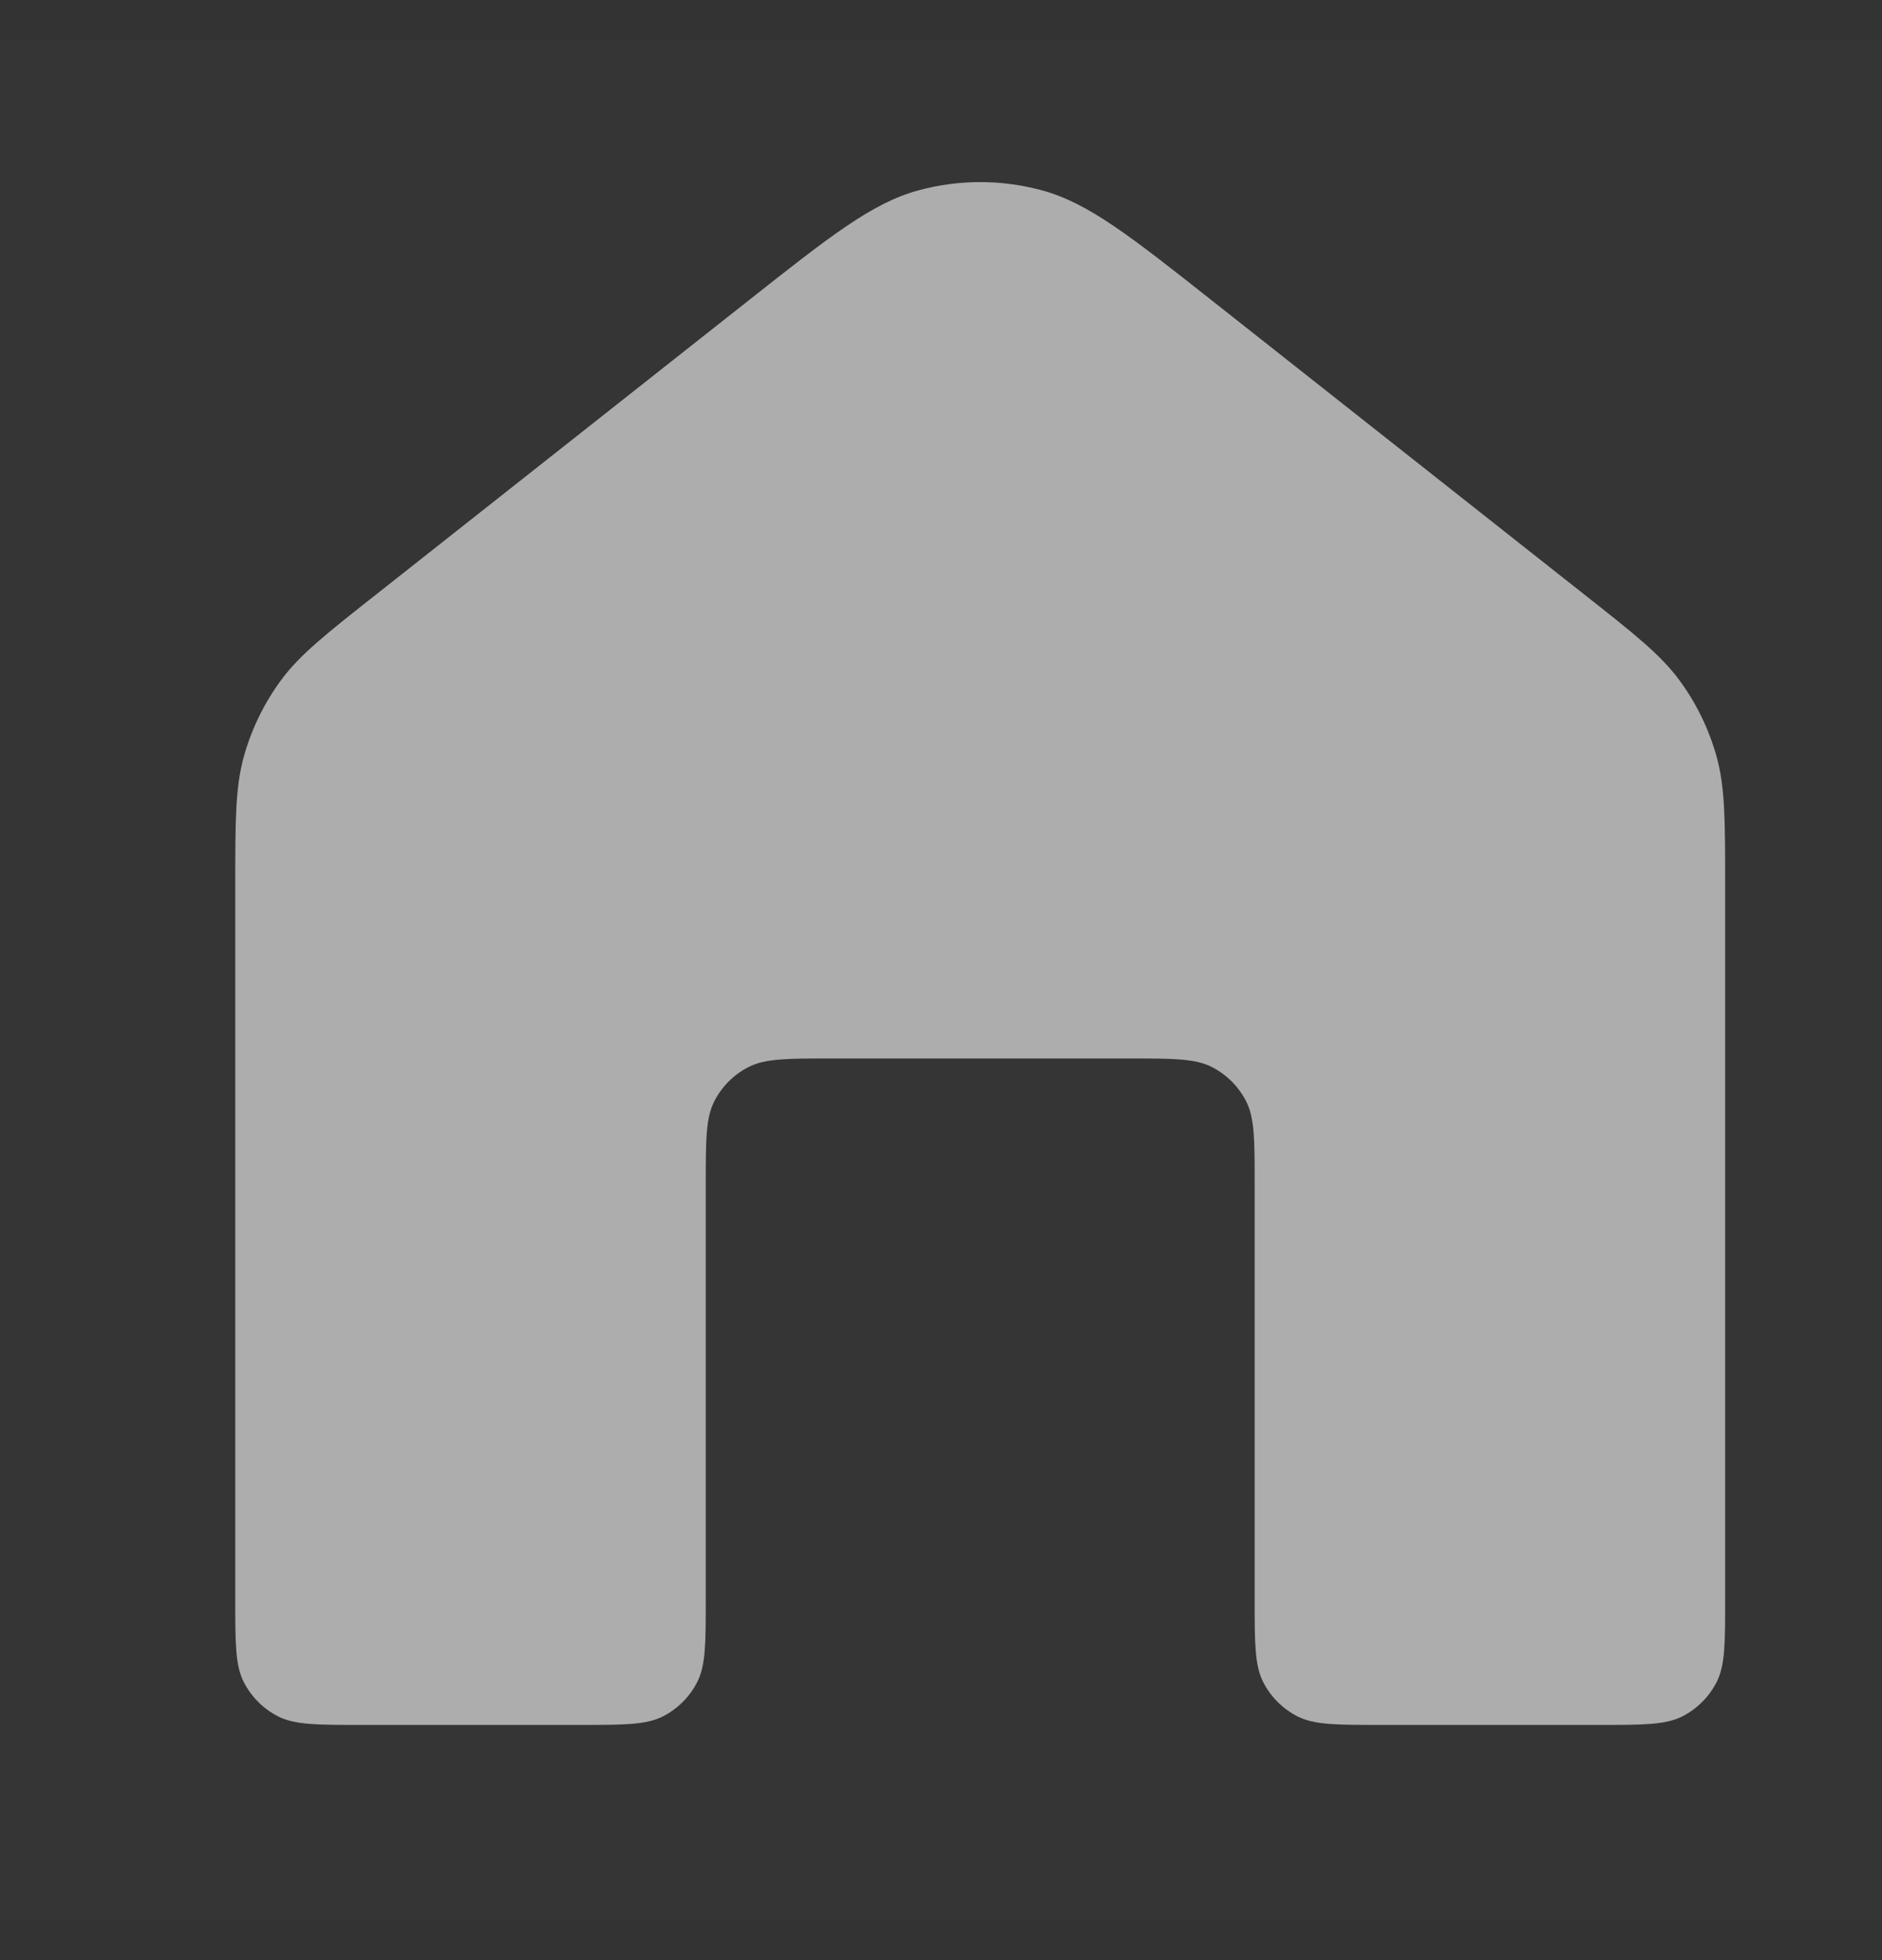 <svg width="24" height="25" viewBox="0 0 24 25" fill="none" xmlns="http://www.w3.org/2000/svg">
<rect x="0" y="0" width="24" height="25" fill="#333333" stroke="none"/>
<rect opacity="0.01" y="0.5" width="24" height="24" fill="white"/>
<path d="M22 20.4V11.326C22 10.472 22 10.045 21.891 9.651C21.794 9.303 21.635 8.974 21.421 8.682C21.18 8.352 20.845 8.088 20.174 7.559L15.474 3.848C14.412 3.009 13.88 2.59 13.292 2.429C12.774 2.287 12.226 2.287 11.708 2.429C11.12 2.59 10.588 3.009 9.526 3.848L4.826 7.559C4.155 8.088 3.82 8.352 3.579 8.682C3.365 8.974 3.206 9.303 3.109 9.651C3 10.045 3 10.472 3 11.326V20.4C3 20.96 3 21.24 3.109 21.454C3.205 21.642 3.358 21.795 3.546 21.891C3.76 22 4.04 22 4.6 22H7.4C7.96 22 8.24 22 8.454 21.891C8.642 21.795 8.795 21.642 8.891 21.454C9 21.24 9 20.96 9 20.4V15.1C9 14.54 9 14.26 9.109 14.046C9.205 13.858 9.358 13.705 9.546 13.609C9.76 13.5 10.04 13.5 10.6 13.5H14.4C14.96 13.5 15.24 13.5 15.454 13.609C15.642 13.705 15.795 13.858 15.891 14.046C16 14.26 16 14.54 16 15.1V20.4C16 20.96 16 21.24 16.109 21.454C16.205 21.642 16.358 21.795 16.546 21.891C16.76 22 17.04 22 17.6 22H20.4C20.96 22 21.24 22 21.454 21.891C21.642 21.795 21.795 21.642 21.891 21.454C22 21.24 22 20.96 22 20.4Z" fill="#ADADAD"/>
</svg>

